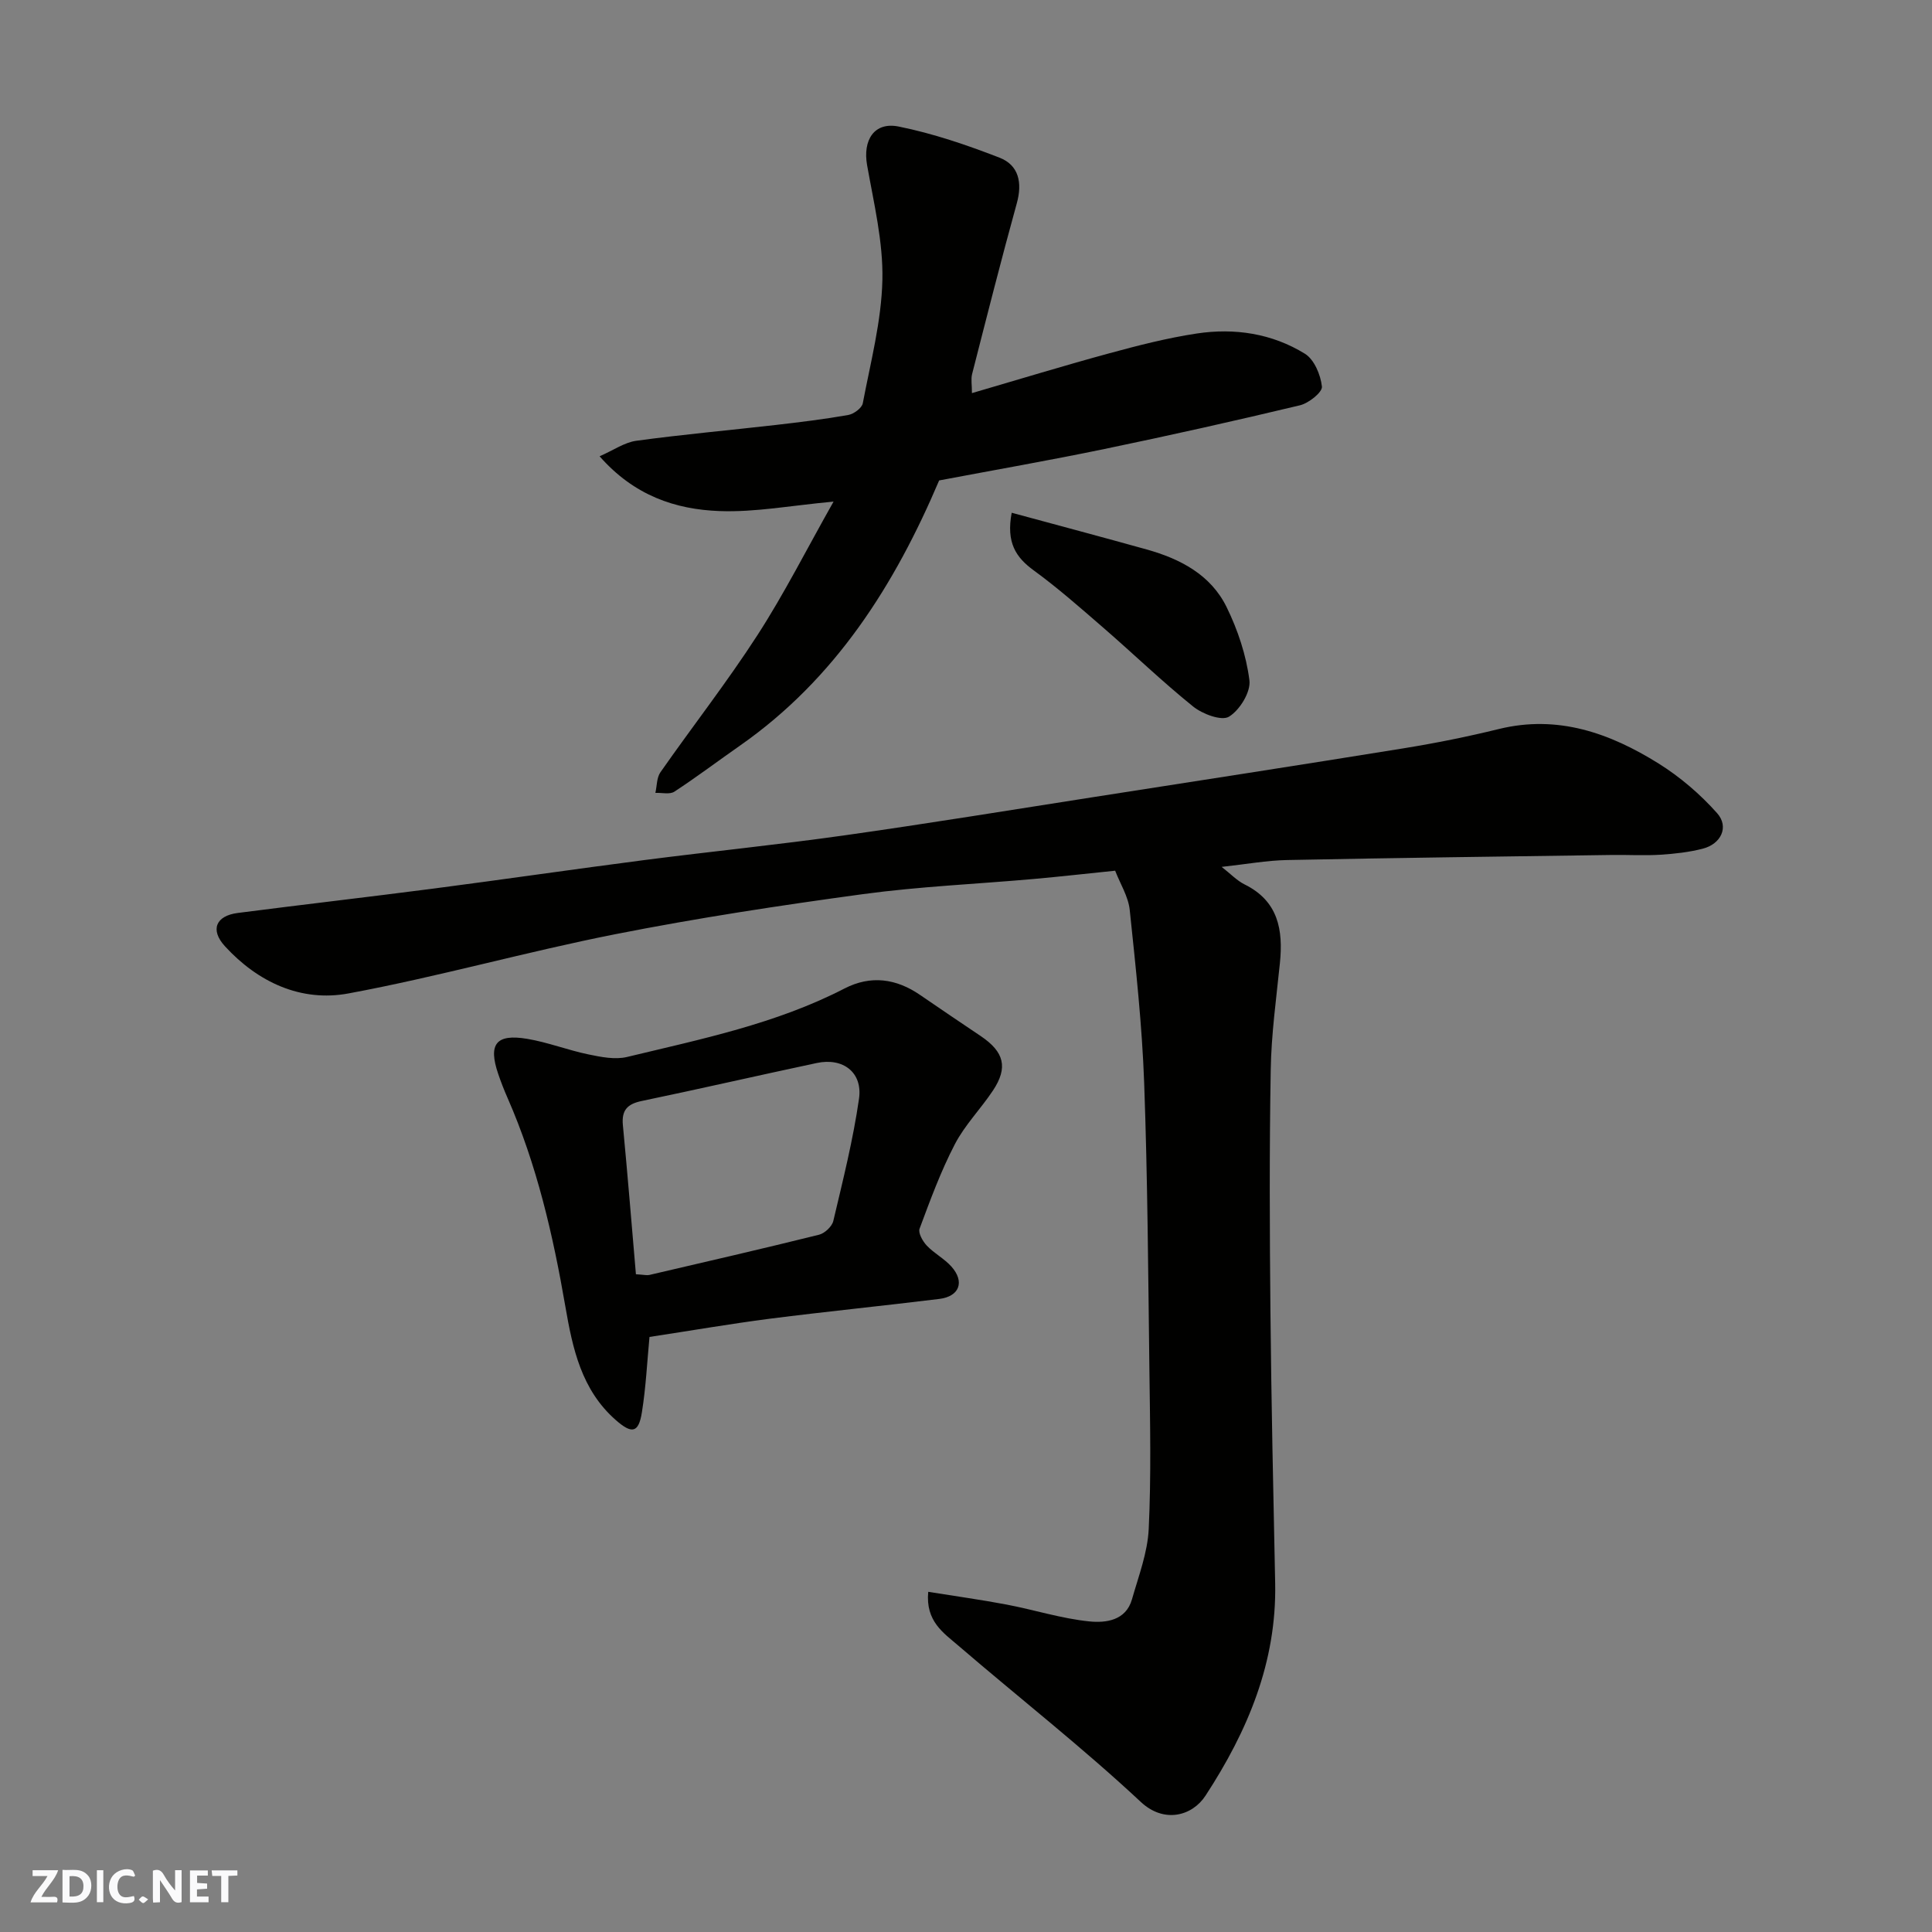 <svg enable-background="new 0 0 400 400" viewBox="0 0 400 400" xmlns="http://www.w3.org/2000/svg"><rect x="0" y="0" width="400" height="400" fill="#808080" stroke="none"/><g fill="#fafafb"><path d="m37.59 393.81c-.92.31-1.52.05-2-.78-.7-1.2-1.52-2.34-2.47-3.78v4.59c-.55.03-.95.05-1.41.07-.03-.37-.06-.64-.06-.91 0-1.91 0-3.81 0-5.7 1.13-.41 1.77-.03 2.29.91.62 1.11 1.38 2.14 2.31 3.19v-4.2h1.35v6.61z"/><path d="m12.94 393.88v-6.75c1.9.19 3.93-.54 5.37 1.29.8 1.01.78 2.88.03 3.97-1.37 1.97-3.4 1.51-5.4 1.49m1.45-1.22c2.04.12 2.92-.58 2.89-2.21-.03-1.51-.98-2.19-2.89-2z"/><path d="m11.81 393.87h-5.49c.68-2.18 2.47-3.48 3.51-5.45h-3.08v-1.21h5.29c-.71 2.13-2.44 3.48-3.47 5.51.86 0 1.63.04 2.39-.01.79-.05 1.14.21.85 1.16"/><path d="m39.33 393.86v-6.61h3.7v1.07h-2.22v1.52c.68.04 1.34.09 2.07.13v1.07c-.72.05-1.38.09-2.1.14v1.48h2.4v1.19h-3.85z"/><path d="m27.71 388.56c-1.15-.3-2.46-.61-3.1.64-.37.73-.41 1.93-.06 2.67.63 1.35 1.99.93 3.17.68.35.94-.01 1.32-.93 1.46-1.62.25-3.05-.27-3.76-1.48-.73-1.24-.6-3.03.31-4.17.88-1.11 2.71-1.7 4-1.16.32.13.44.74.65 1.12-.1.08-.19.16-.28.24"/><path d="m49.15 387.24v1.07c-.59.02-1.17.05-1.87.08v5.44h-1.48v-5.44h-1.85c-.05-.4-.08-.73-.13-1.15z"/><path d="m20.06 387.21h1.33v6.62h-1.33z"/><path d="m30.68 393.25c-.49.38-.8.79-1.05.76-.32-.05-.6-.45-.9-.7.26-.24.51-.64.8-.67.29-.04.62.3 1.15.61"/></g><path d="m192.18 329.57c5.66.91 10.97 1.64 16.23 2.64 5.74 1.09 11.39 2.91 17.17 3.49 3.33.33 7.52-.15 8.78-4.57 1.37-4.81 3.24-9.68 3.47-14.59.52-10.97.28-21.99.14-32.99-.25-19.77-.37-39.54-1.08-59.29-.43-11.97-1.74-23.93-2.99-35.85-.29-2.79-1.98-5.44-3.02-8.14-5.82.59-11.32 1.22-16.83 1.71-11.79 1.05-23.66 1.55-35.37 3.14-17.15 2.33-34.28 4.94-51.25 8.29-18.51 3.65-36.73 8.83-55.28 12.27-9.84 1.83-18.76-2.33-25.58-9.77-3.13-3.42-1.86-6.31 2.65-6.89 13.48-1.74 26.98-3.29 40.46-5.04 14.6-1.9 29.18-4.03 43.78-5.92 13.81-1.78 27.67-3.17 41.46-5.12 17.15-2.42 34.24-5.22 51.35-7.89 21.47-3.35 42.94-6.66 64.39-10.13 6.59-1.07 13.16-2.39 19.64-3.98 12.25-3.01 23.02.85 33.1 7.14 4.46 2.79 8.63 6.36 12.12 10.29 2.51 2.83.8 6.37-2.98 7.34-2.83.73-5.8 1.06-8.73 1.25-3.32.21-6.66.01-10 .05-22.43.32-44.86.6-67.29 1.05-4.24.08-8.47.86-13.59 1.42 1.86 1.44 3.15 2.84 4.75 3.63 6.98 3.45 8.01 9.41 7.31 16.29-.75 7.36-1.78 14.73-1.9 22.1-.29 16.66-.22 33.33-.06 49.99.18 18.77.59 37.53.98 56.29.33 16.36-5.7 30.63-14.42 43.99-2.75 4.22-8.58 5.8-13.39 1.31-12.11-11.31-25.21-21.56-37.8-32.38-3.03-2.61-6.81-5.02-6.22-11.13z" fill="#010100"/><path d="m201.23 81.39c9.8-2.86 19.09-5.7 28.46-8.25 5.96-1.62 11.99-3.17 18.08-4.09 7.85-1.19 15.6-.01 22.4 4.19 1.93 1.19 3.26 4.38 3.52 6.8.12 1.16-2.72 3.43-4.54 3.87-13.45 3.22-26.95 6.24-40.49 9.05-11.33 2.35-22.74 4.34-34.22 6.51-9.17 21.57-21.43 41.05-41.22 54.89-4.54 3.17-8.96 6.51-13.59 9.54-.96.63-2.61.2-3.94.26.33-1.44.26-3.16 1.05-4.28 6.64-9.5 13.8-18.66 20.08-28.38 5.56-8.6 10.19-17.79 15.76-27.65-8.73.8-16.21 2.24-23.63 1.96-9.09-.34-17.64-3.18-24.81-11.34 2.88-1.26 5.14-2.87 7.58-3.21 9.59-1.31 19.23-2.17 28.84-3.27 5.03-.58 10.06-1.19 15.05-2.07 1.15-.2 2.83-1.43 3.02-2.42 1.61-8.49 3.87-17.01 4.06-25.57.17-7.89-1.78-15.88-3.17-23.75-.91-5.15 1.45-9.01 6.54-7.98 7.11 1.43 14.09 3.81 20.87 6.44 4 1.55 4.77 5.18 3.59 9.44-3.25 11.75-6.24 23.57-9.26 35.38-.26 1.04-.03 2.21-.03 3.93z" fill="#010100"/><path d="m134.47 276.8c-.49 5.16-.74 10.42-1.57 15.59-.68 4.31-2.08 4.53-5.36 1.66-7.17-6.25-8.99-14.88-10.49-23.56-2.55-14.79-5.9-29.33-11.95-43.14-.72-1.64-1.38-3.31-1.95-5-2.11-6.18-.46-8.35 6-7.27 4.3.72 8.43 2.35 12.71 3.23 2.6.54 5.5 1.12 7.98.52 15.31-3.69 30.81-6.85 45-14.17 5.43-2.8 10.71-2.08 15.69 1.36 4.16 2.87 8.36 5.68 12.54 8.5 4.84 3.27 5.67 6.49 2.52 11.25-2.52 3.8-5.83 7.14-7.91 11.15-2.9 5.58-5.09 11.55-7.29 17.46-.33.89.65 2.62 1.5 3.52 1.53 1.61 3.63 2.69 5.1 4.34 2.79 3.14 1.65 6.18-2.52 6.69-11.7 1.44-23.43 2.61-35.12 4.1-8.25 1.07-16.46 2.49-24.88 3.77zm-2.81-12.98c1.77.11 2.29.26 2.76.15 11.73-2.73 23.46-5.43 35.14-8.33 1.19-.29 2.7-1.71 2.97-2.86 1.98-8.39 4.1-16.79 5.32-25.31.78-5.45-3.32-8.54-8.73-7.39-12.1 2.57-24.16 5.35-36.27 7.87-2.98.62-4.18 1.92-3.89 4.99.98 10.25 1.81 20.52 2.7 30.88z" fill="#010100"/><path d="m209.46 106.16c9.56 2.59 18.76 5.04 27.94 7.6 6.96 1.94 13.27 5.24 16.55 11.92 2.32 4.73 4.07 9.98 4.73 15.17.31 2.41-2.01 6.18-4.23 7.53-1.53.94-5.48-.54-7.42-2.1-6.41-5.16-12.35-10.9-18.58-16.3-4.71-4.08-9.4-8.22-14.43-11.89-3.72-2.71-5.72-5.77-4.56-11.93z" fill="#010100"/></svg>